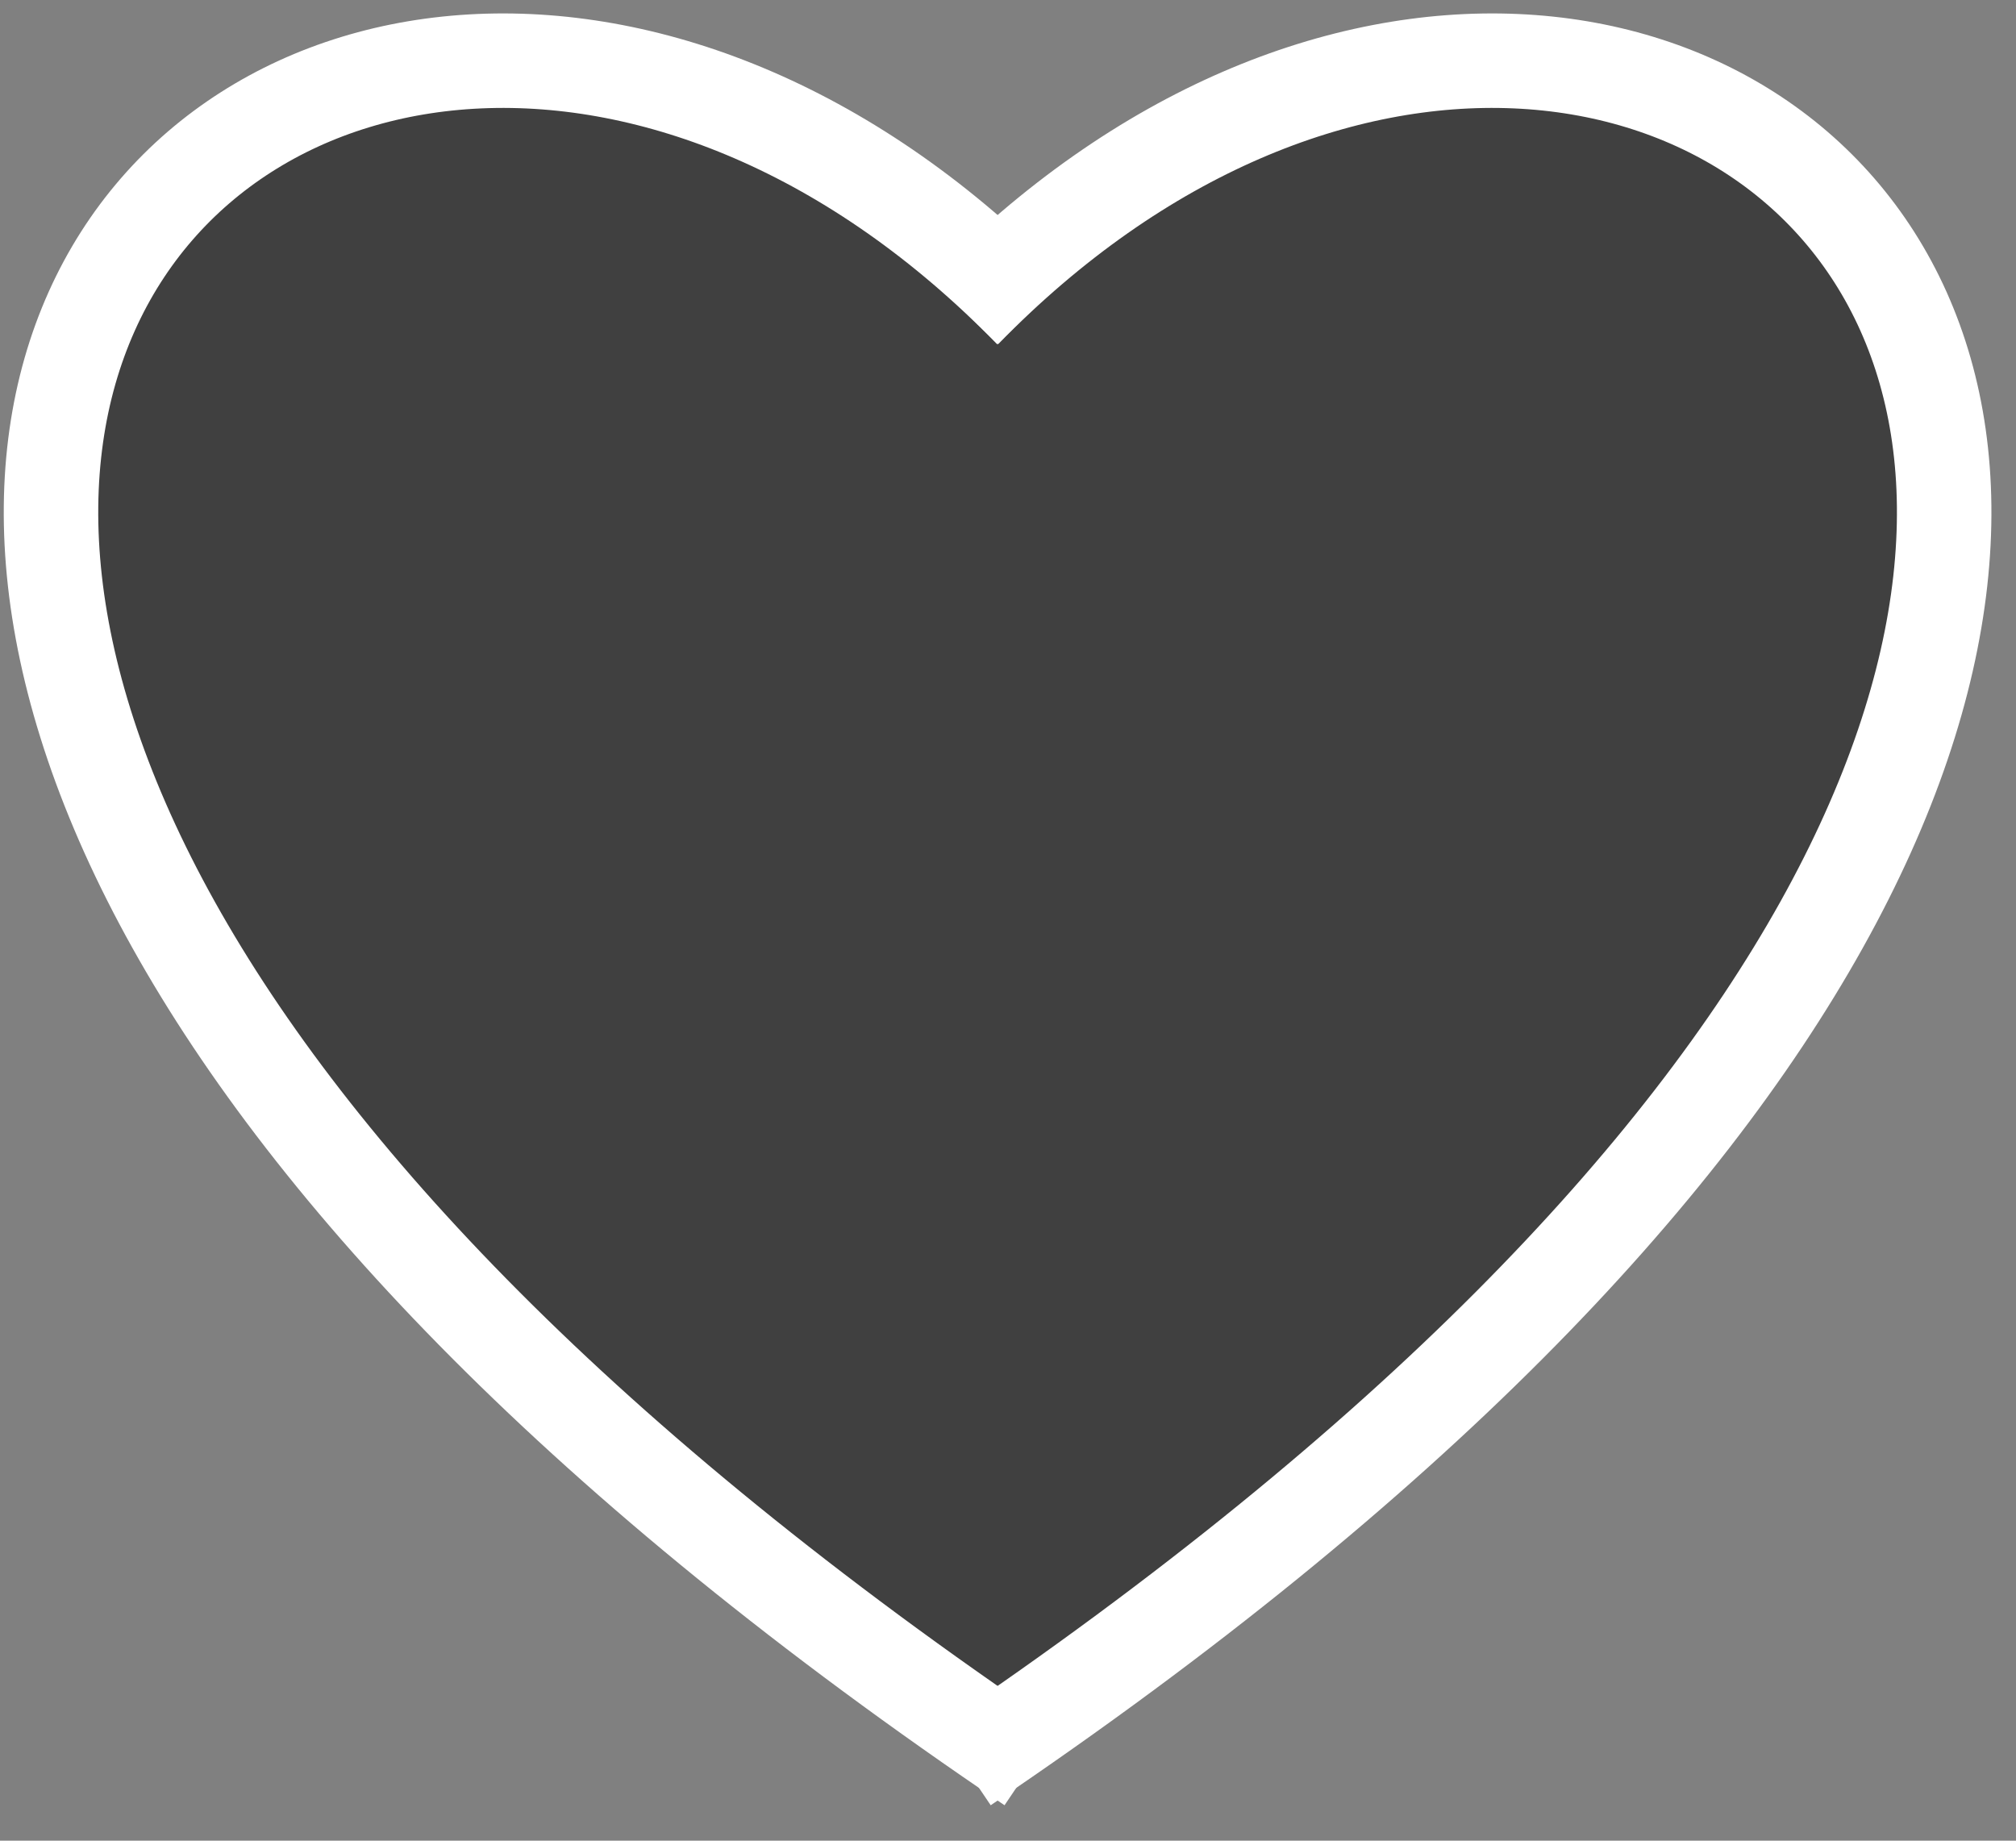 <svg width="23" height="21" viewBox="0 0 23 21" fill="none" xmlns="http://www.w3.org/2000/svg">
<rect x="0" y="0" width="23" height="21" fill="#808080" stroke="none"/>
<path d="M7.541 0.959L11.436 3.358L13.774 1.359L17.929 0.559L21.565 2.558L22.085 6.823L19.358 12.953L11.436 20.016L3.905 13.619L0.528 7.222L1.307 2.558L4.294 0.959H7.541Z" fill="black" fill-opacity="0.5" stroke="white" stroke-width="0.26"/>
<path d="M11.762 20.149C-8.725 6.317 3.675 -4.748 11.762 3.551" stroke="white" stroke-width="1.078"/>
<path d="M11.001 20.149C31.487 6.317 19.088 -4.748 11.001 3.551" stroke="white" stroke-width="1.078"/>
</svg>
